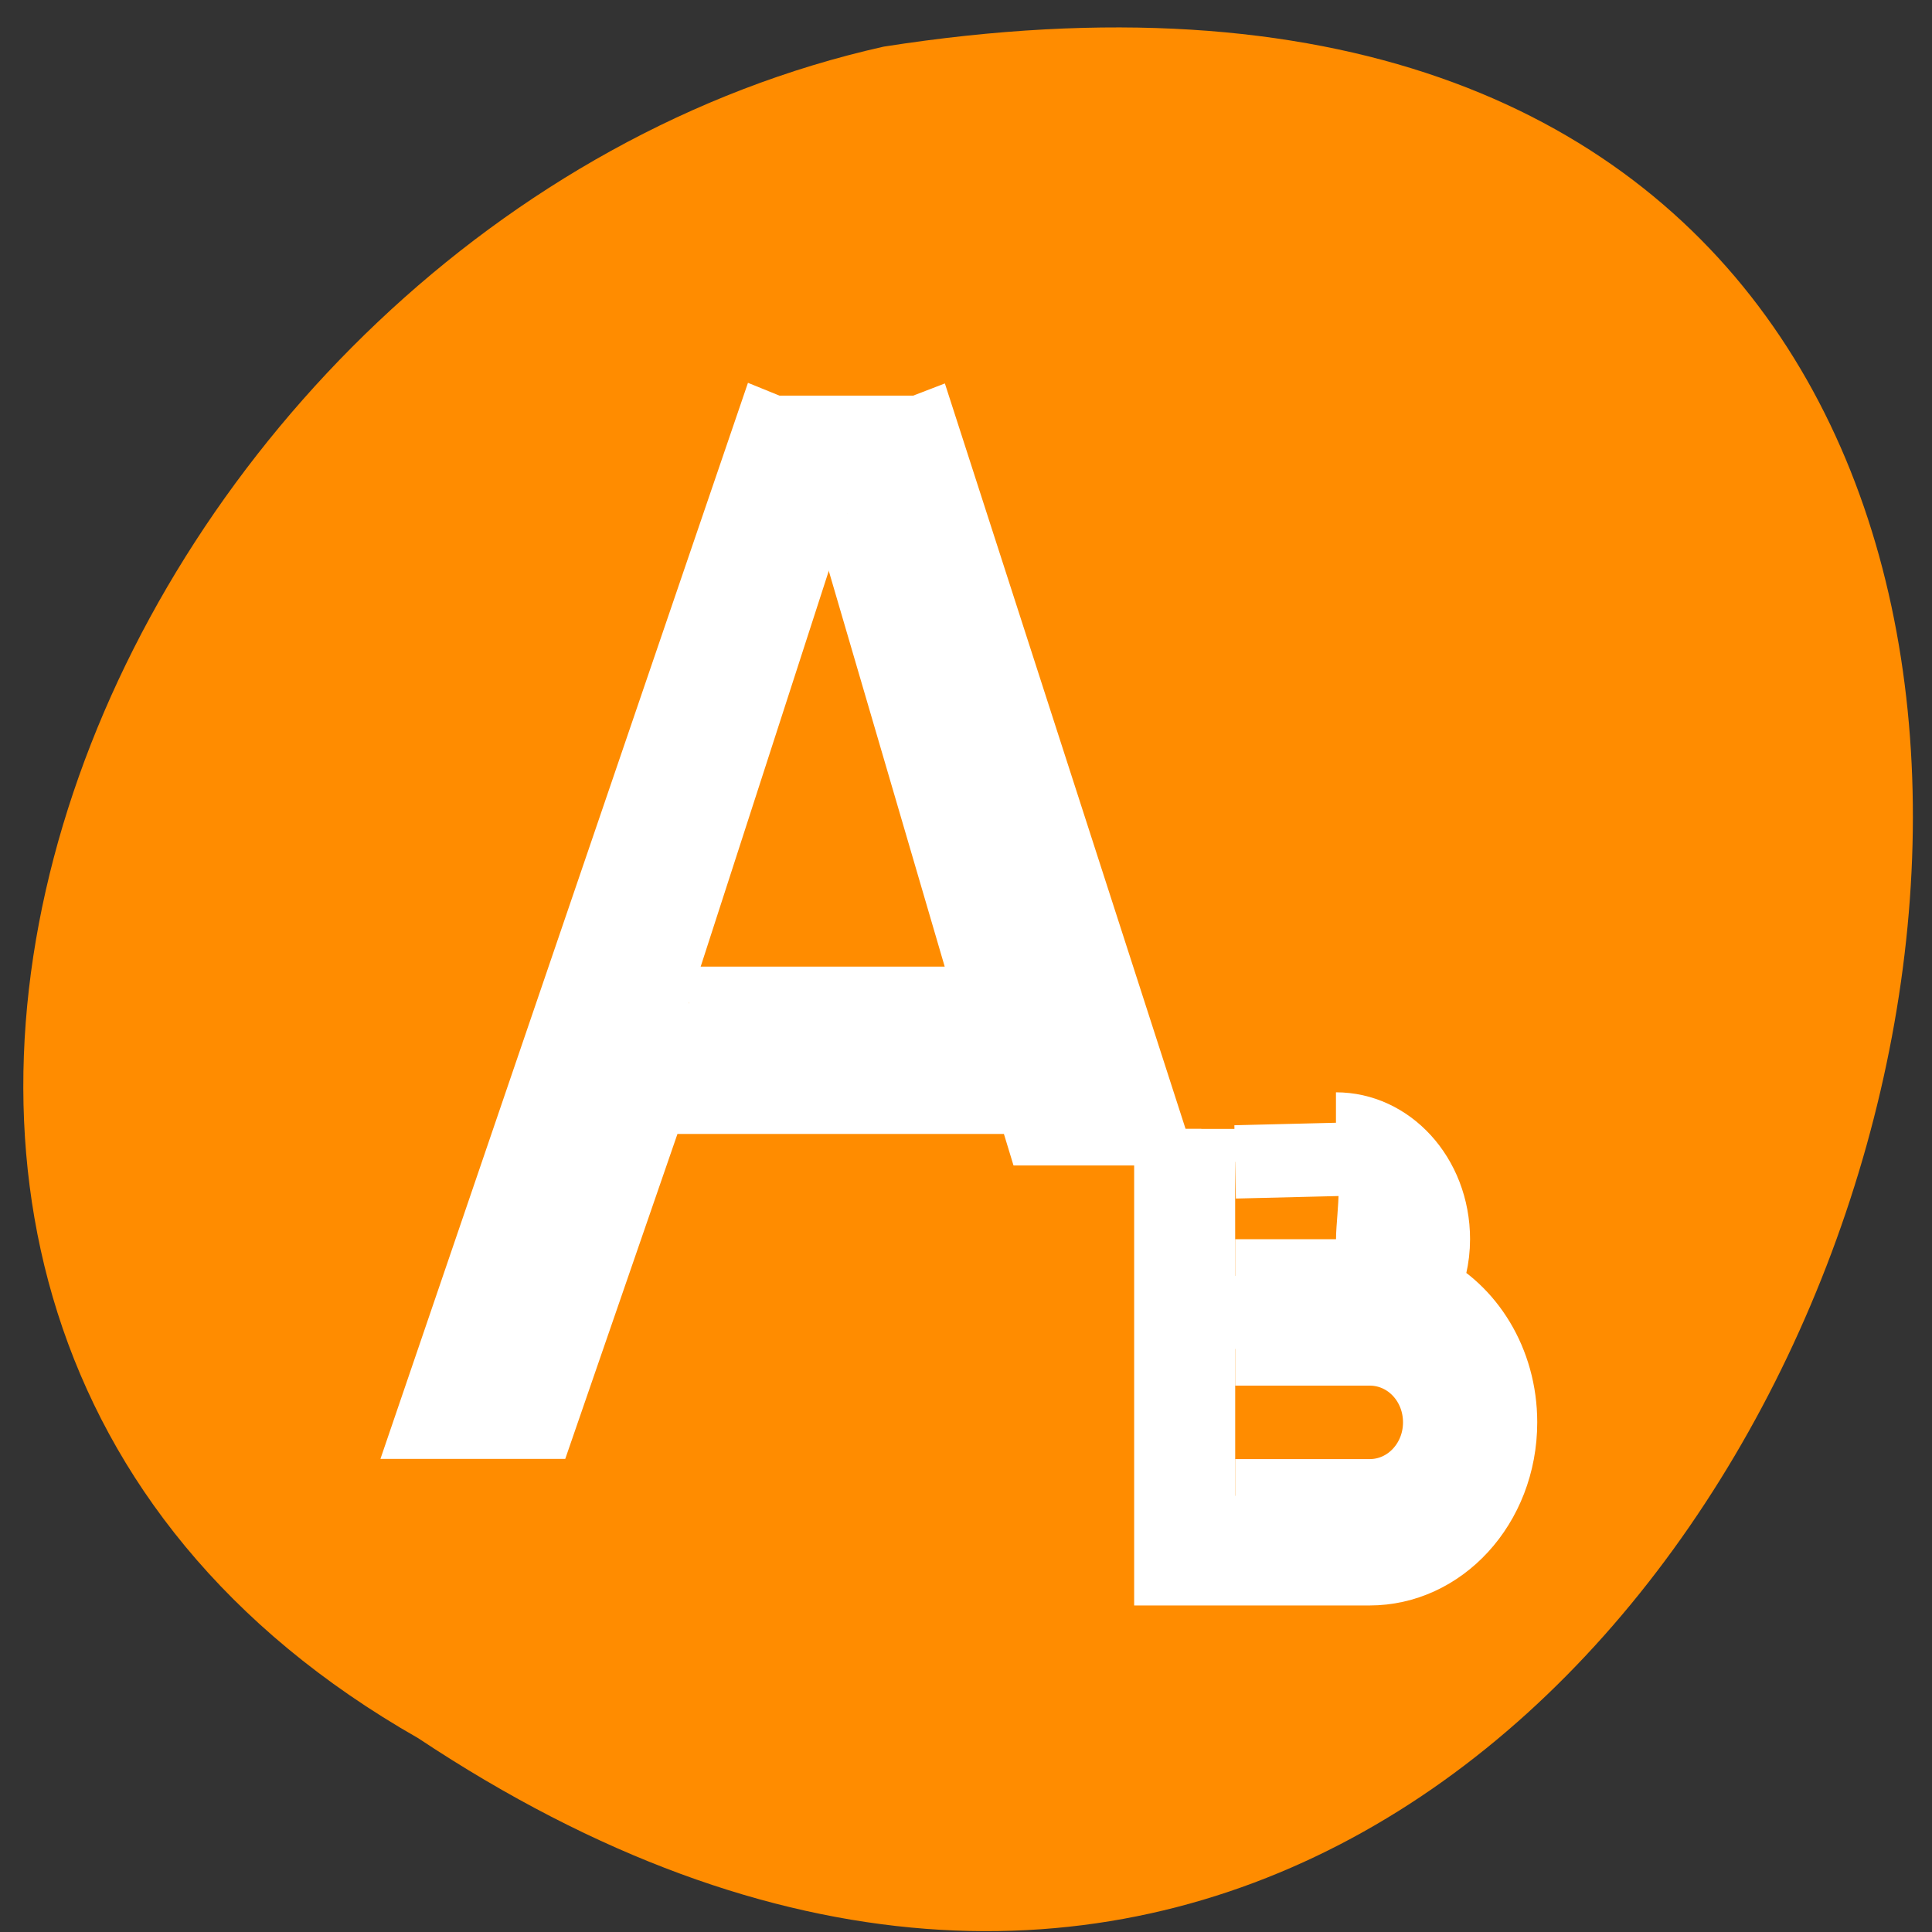 <svg xmlns="http://www.w3.org/2000/svg" viewBox="0 0 22 22"><rect x="0" y="0" width="22" height="22" fill="#333333" stroke="none"/><path d="m 4.762 19.793 c 16.402 10.902 25.809 -22.473 5.301 -19.262 c -8.762 1.961 -14.078 14.262 -5.301 19.262" style="fill:#ff8c00"/><path d="m 9.219 4 l -5.219 14 h 1.685 l 1.67 -4.431 h 5.566 l 0.143 0.43 h 1.67 l -3.524 -9.999 m -0.981 1.61 l 2.135 6.677 h -4.494 m 7.129 1.713 v 5.999 h 3.003 c 1.103 0 1.997 -0.889 1.997 -1.998 c 0 -0.809 -0.48 -1.502 -1.169 -1.815 c 0.107 -0.206 0.169 -0.435 0.169 -0.683 c 0 -0.833 -0.669 -1.502 -1.496 -1.502 m -1.501 0.449 l 1.869 -0.042 c 0.281 -0.005 0.133 0.819 0.133 1.095 c 0 0.276 -0.225 0.501 -0.5 0.501 h -1.501 m 0 0.997 h 2.002 c 0.552 0 0.996 0.445 0.996 1.001 c 0 0.552 -0.444 1.001 -0.996 1.001 h -2.002" transform="matrix(0.765 0 0 0.835 1.823 1.165)" style="fill:#fff;stroke:#fff"/></svg>